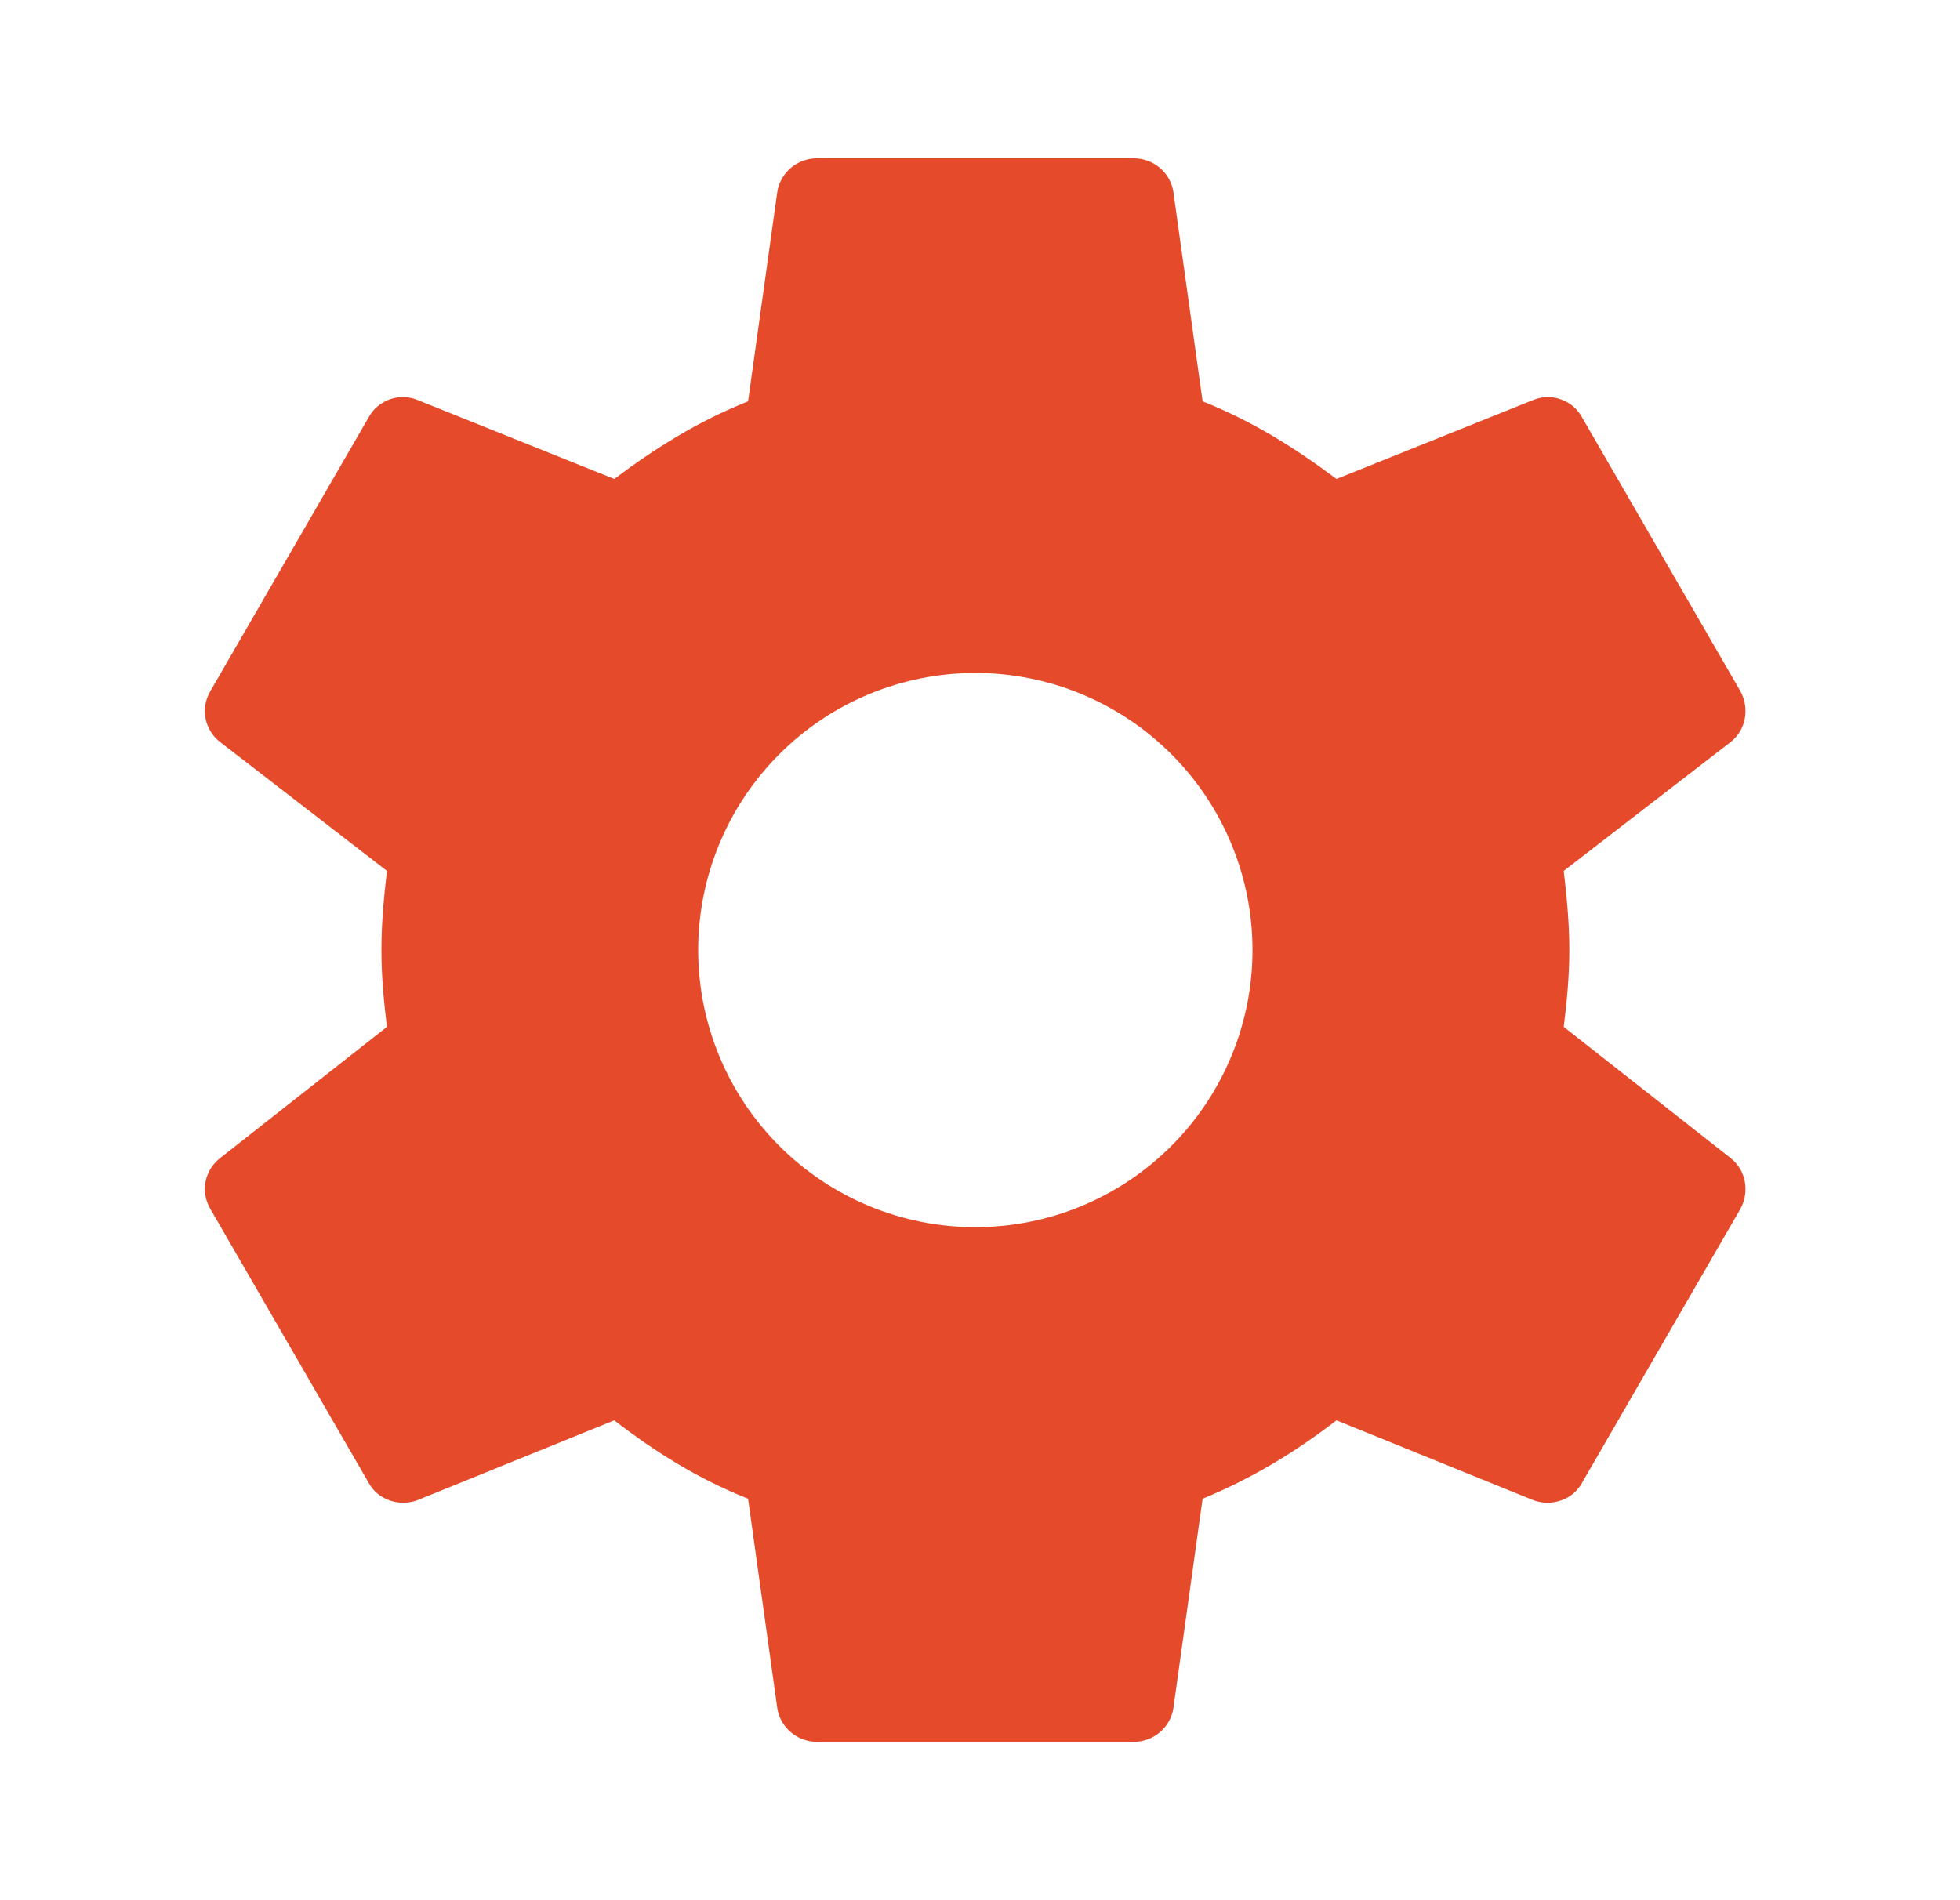 <svg width="33" height="32" viewBox="0 0 33 32" fill="none" xmlns="http://www.w3.org/2000/svg">
<path d="M16.422 20.666C15.184 20.666 13.997 20.174 13.122 19.299C12.247 18.424 11.755 17.237 11.755 15.999C11.755 14.762 12.247 13.575 13.122 12.7C13.997 11.824 15.184 11.333 16.422 11.333C17.659 11.333 18.846 11.824 19.721 12.7C20.597 13.575 21.088 14.762 21.088 15.999C21.088 17.237 20.597 18.424 19.721 19.299C18.846 20.174 17.659 20.666 16.422 20.666ZM26.328 17.293C26.382 16.866 26.422 16.439 26.422 15.999C26.422 15.559 26.382 15.119 26.328 14.666L29.142 12.493C29.395 12.293 29.462 11.933 29.302 11.639L26.635 7.026C26.475 6.733 26.115 6.613 25.822 6.733L22.502 8.066C21.808 7.546 21.088 7.093 20.248 6.759L19.755 3.226C19.702 2.906 19.422 2.666 19.088 2.666H13.755C13.422 2.666 13.142 2.906 13.088 3.226L12.595 6.759C11.755 7.093 11.035 7.546 10.342 8.066L7.022 6.733C6.728 6.613 6.368 6.733 6.208 7.026L3.542 11.639C3.368 11.933 3.448 12.293 3.702 12.493L6.515 14.666C6.462 15.119 6.422 15.559 6.422 15.999C6.422 16.439 6.462 16.866 6.515 17.293L3.702 19.506C3.448 19.706 3.368 20.066 3.542 20.359L6.208 24.973C6.368 25.266 6.728 25.373 7.022 25.266L10.342 23.919C11.035 24.453 11.755 24.906 12.595 25.239L13.088 28.773C13.142 29.093 13.422 29.333 13.755 29.333H19.088C19.422 29.333 19.702 29.093 19.755 28.773L20.248 25.239C21.088 24.893 21.808 24.453 22.502 23.919L25.822 25.266C26.115 25.373 26.475 25.266 26.635 24.973L29.302 20.359C29.462 20.066 29.395 19.706 29.142 19.506L26.328 17.293Z" fill="#E54A2B"/>
</svg>
